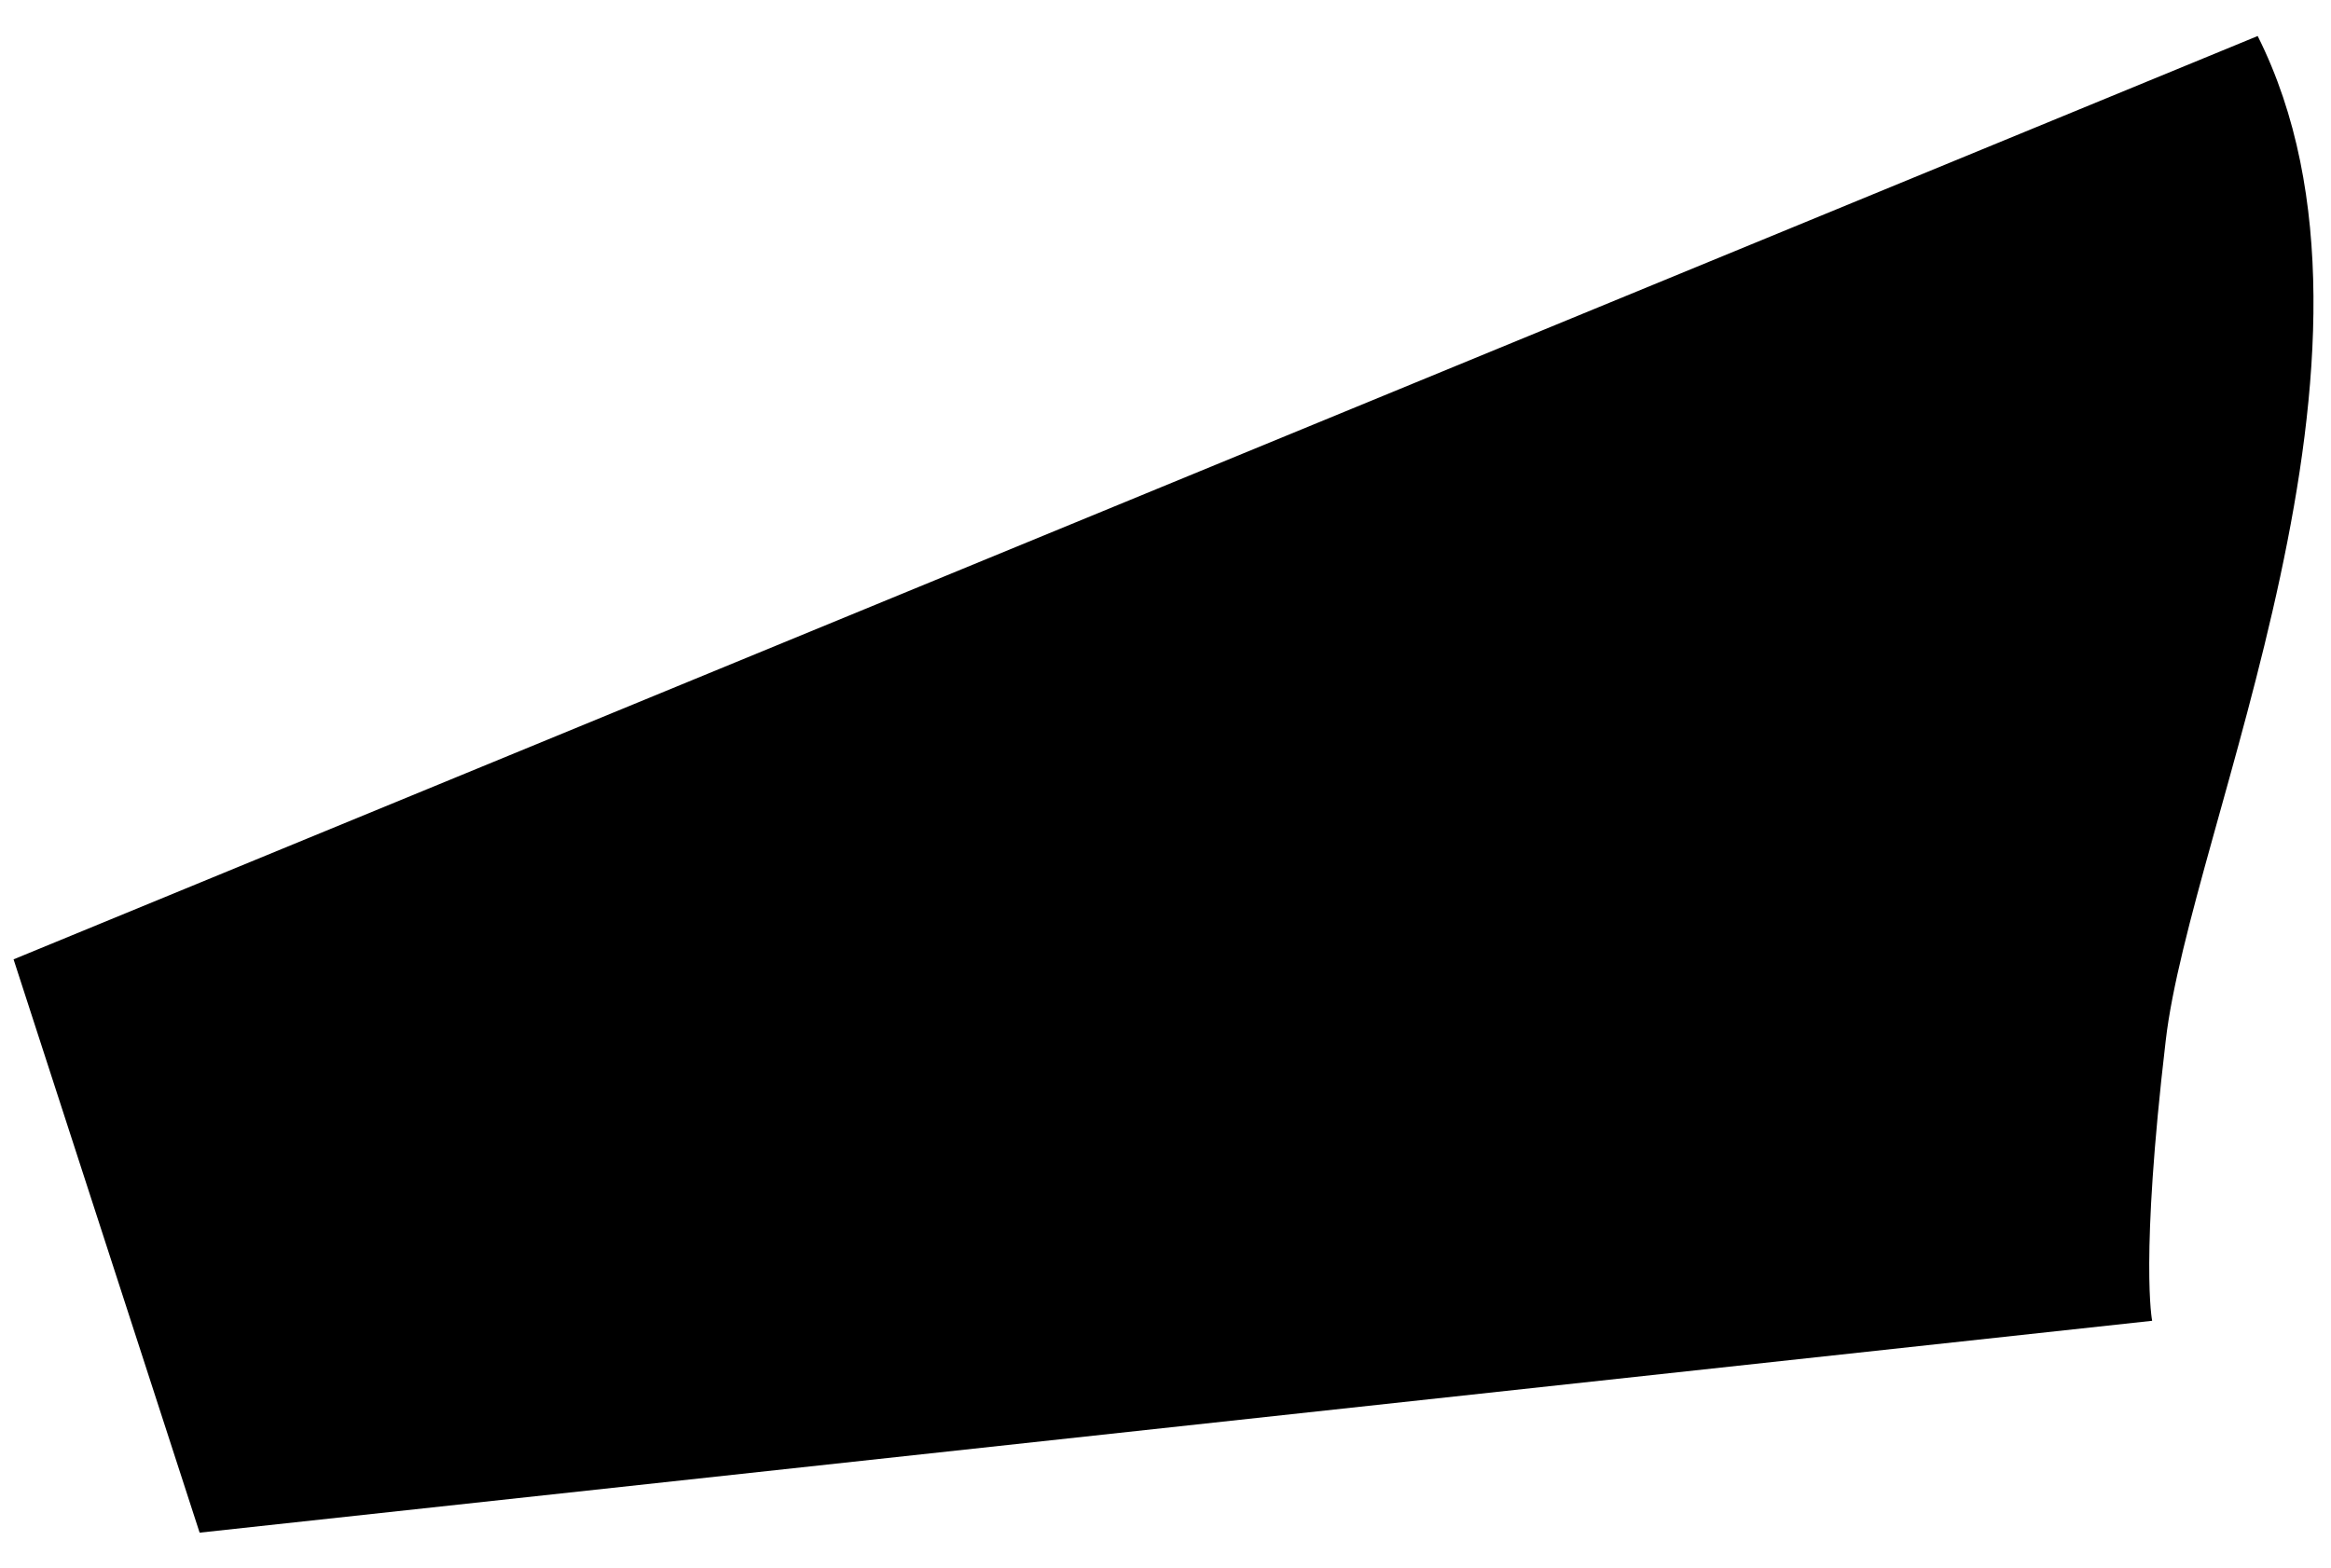 <?xml version="1.0" encoding="UTF-8" standalone="no"?><svg width='55' height='37' viewBox='0 0 55 37' fill='none' xmlns='http://www.w3.org/2000/svg'>
<path d='M53.27 0.85L0.32 22.64L4.71 36.17L50.78 31.17C50.78 31.17 50.49 29.75 51.1 24.56C51.68 19.53 57 8.29 53.27 0.85Z' fill='black'/>
</svg>
